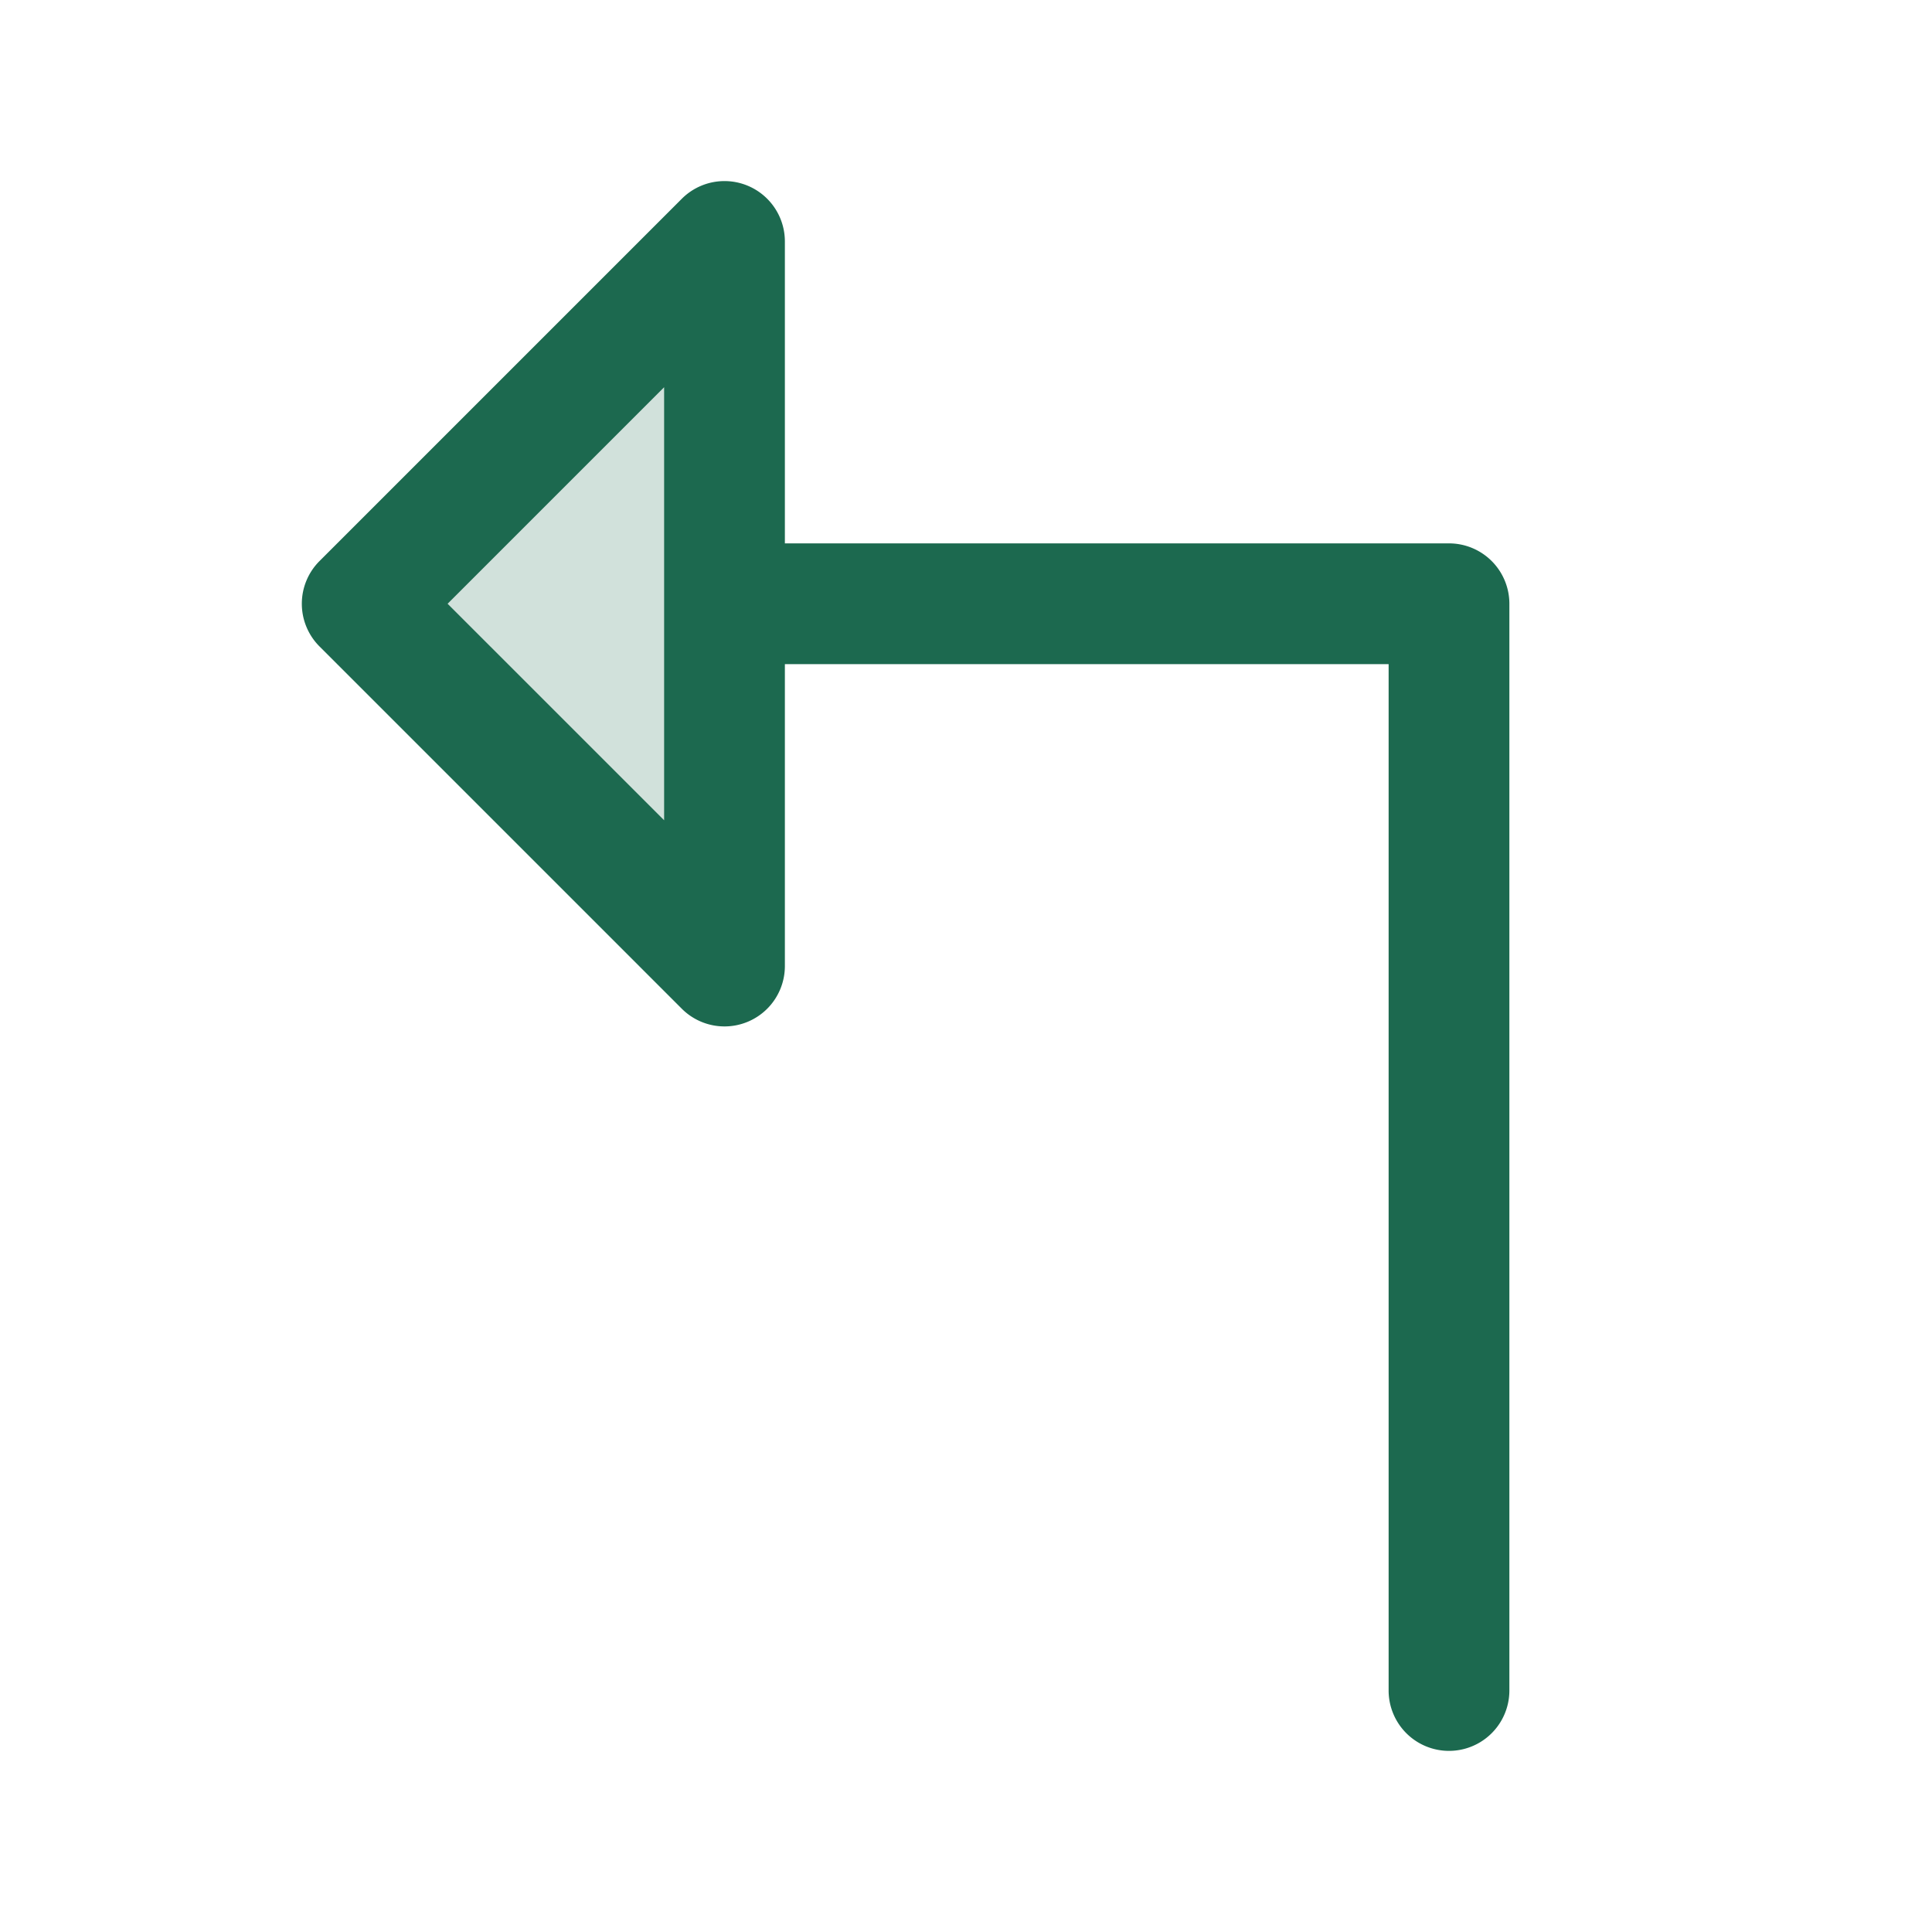 <svg xmlns="http://www.w3.org/2000/svg" viewBox="0 0 256 256" fill="#1C694F"><path d="M96,32v96L48,80Z" opacity="0.2"/><path d="M192,72H104V32a8,8,0,0,0-13.66-5.66l-48,48a8,8,0,0,0,0,11.32l48,48A8,8,0,0,0,104,128V88h80V224a8,8,0,0,0,16,0V80A8,8,0,0,0,192,72ZM88,108.69,59.31,80,88,51.31Z"/></svg>